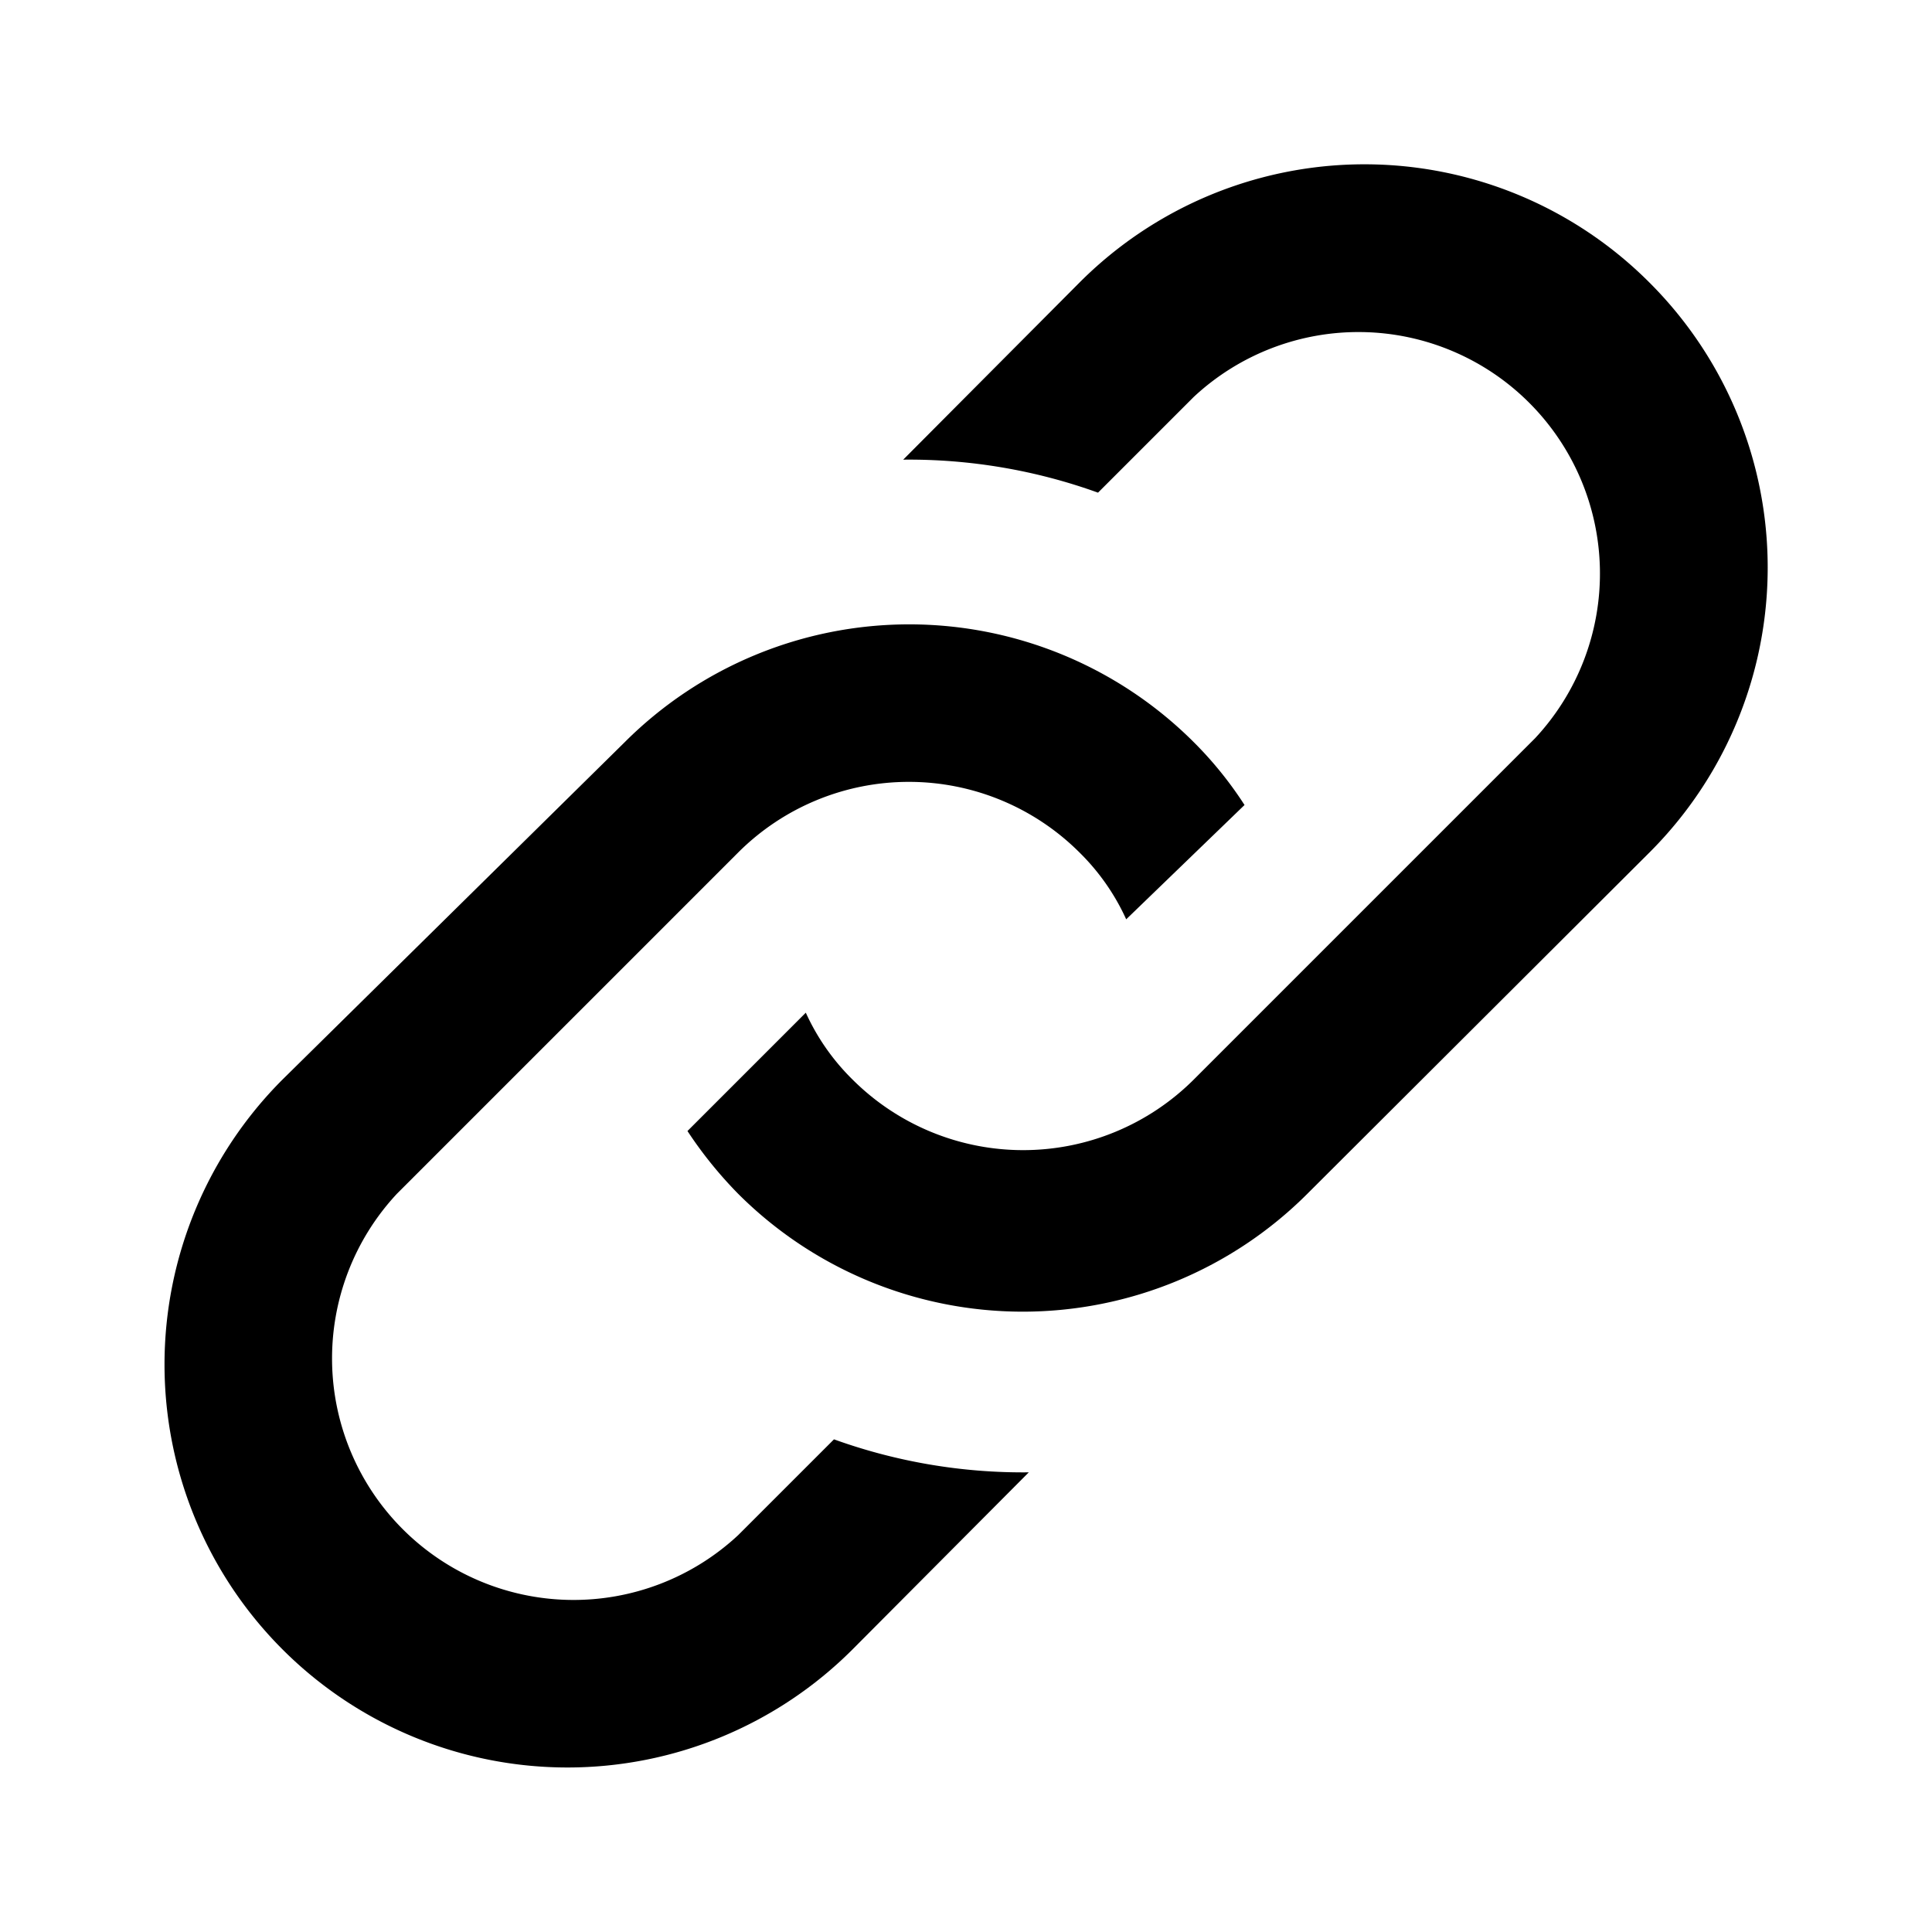 <svg id="Layer_1" data-name="Layer 1" xmlns="http://www.w3.org/2000/svg" viewBox="0 0 24 24"><title>iconoteka_link__chain_b_a</title><path d="M20.49,3.51a5,5,0,0,0-7.08,0l-2.19,2.2a6.92,6.92,0,0,1,2.42.41l1.19-1.19a3,3,0,0,1,4.24,4.24l-4.24,4.24a3,3,0,0,1-4.24,0,2.77,2.77,0,0,1-.58-.83L8.54,14.05a5.13,5.13,0,0,0,.63.78,5,5,0,0,0,7.07,0l4.25-4.24A5,5,0,0,0,20.49,3.51ZM9.17,19.07a3,3,0,0,1-4.24-4.24l4.24-4.24a3,3,0,0,1,4.24,0,2.77,2.77,0,0,1,.58.83L15.46,10a4.68,4.68,0,0,0-.63-.78,5,5,0,0,0-7.07,0L3.51,13.41a5,5,0,0,0,7.08,7.08l2.19-2.2a6.92,6.92,0,0,1-2.42-.41Z"/></svg>